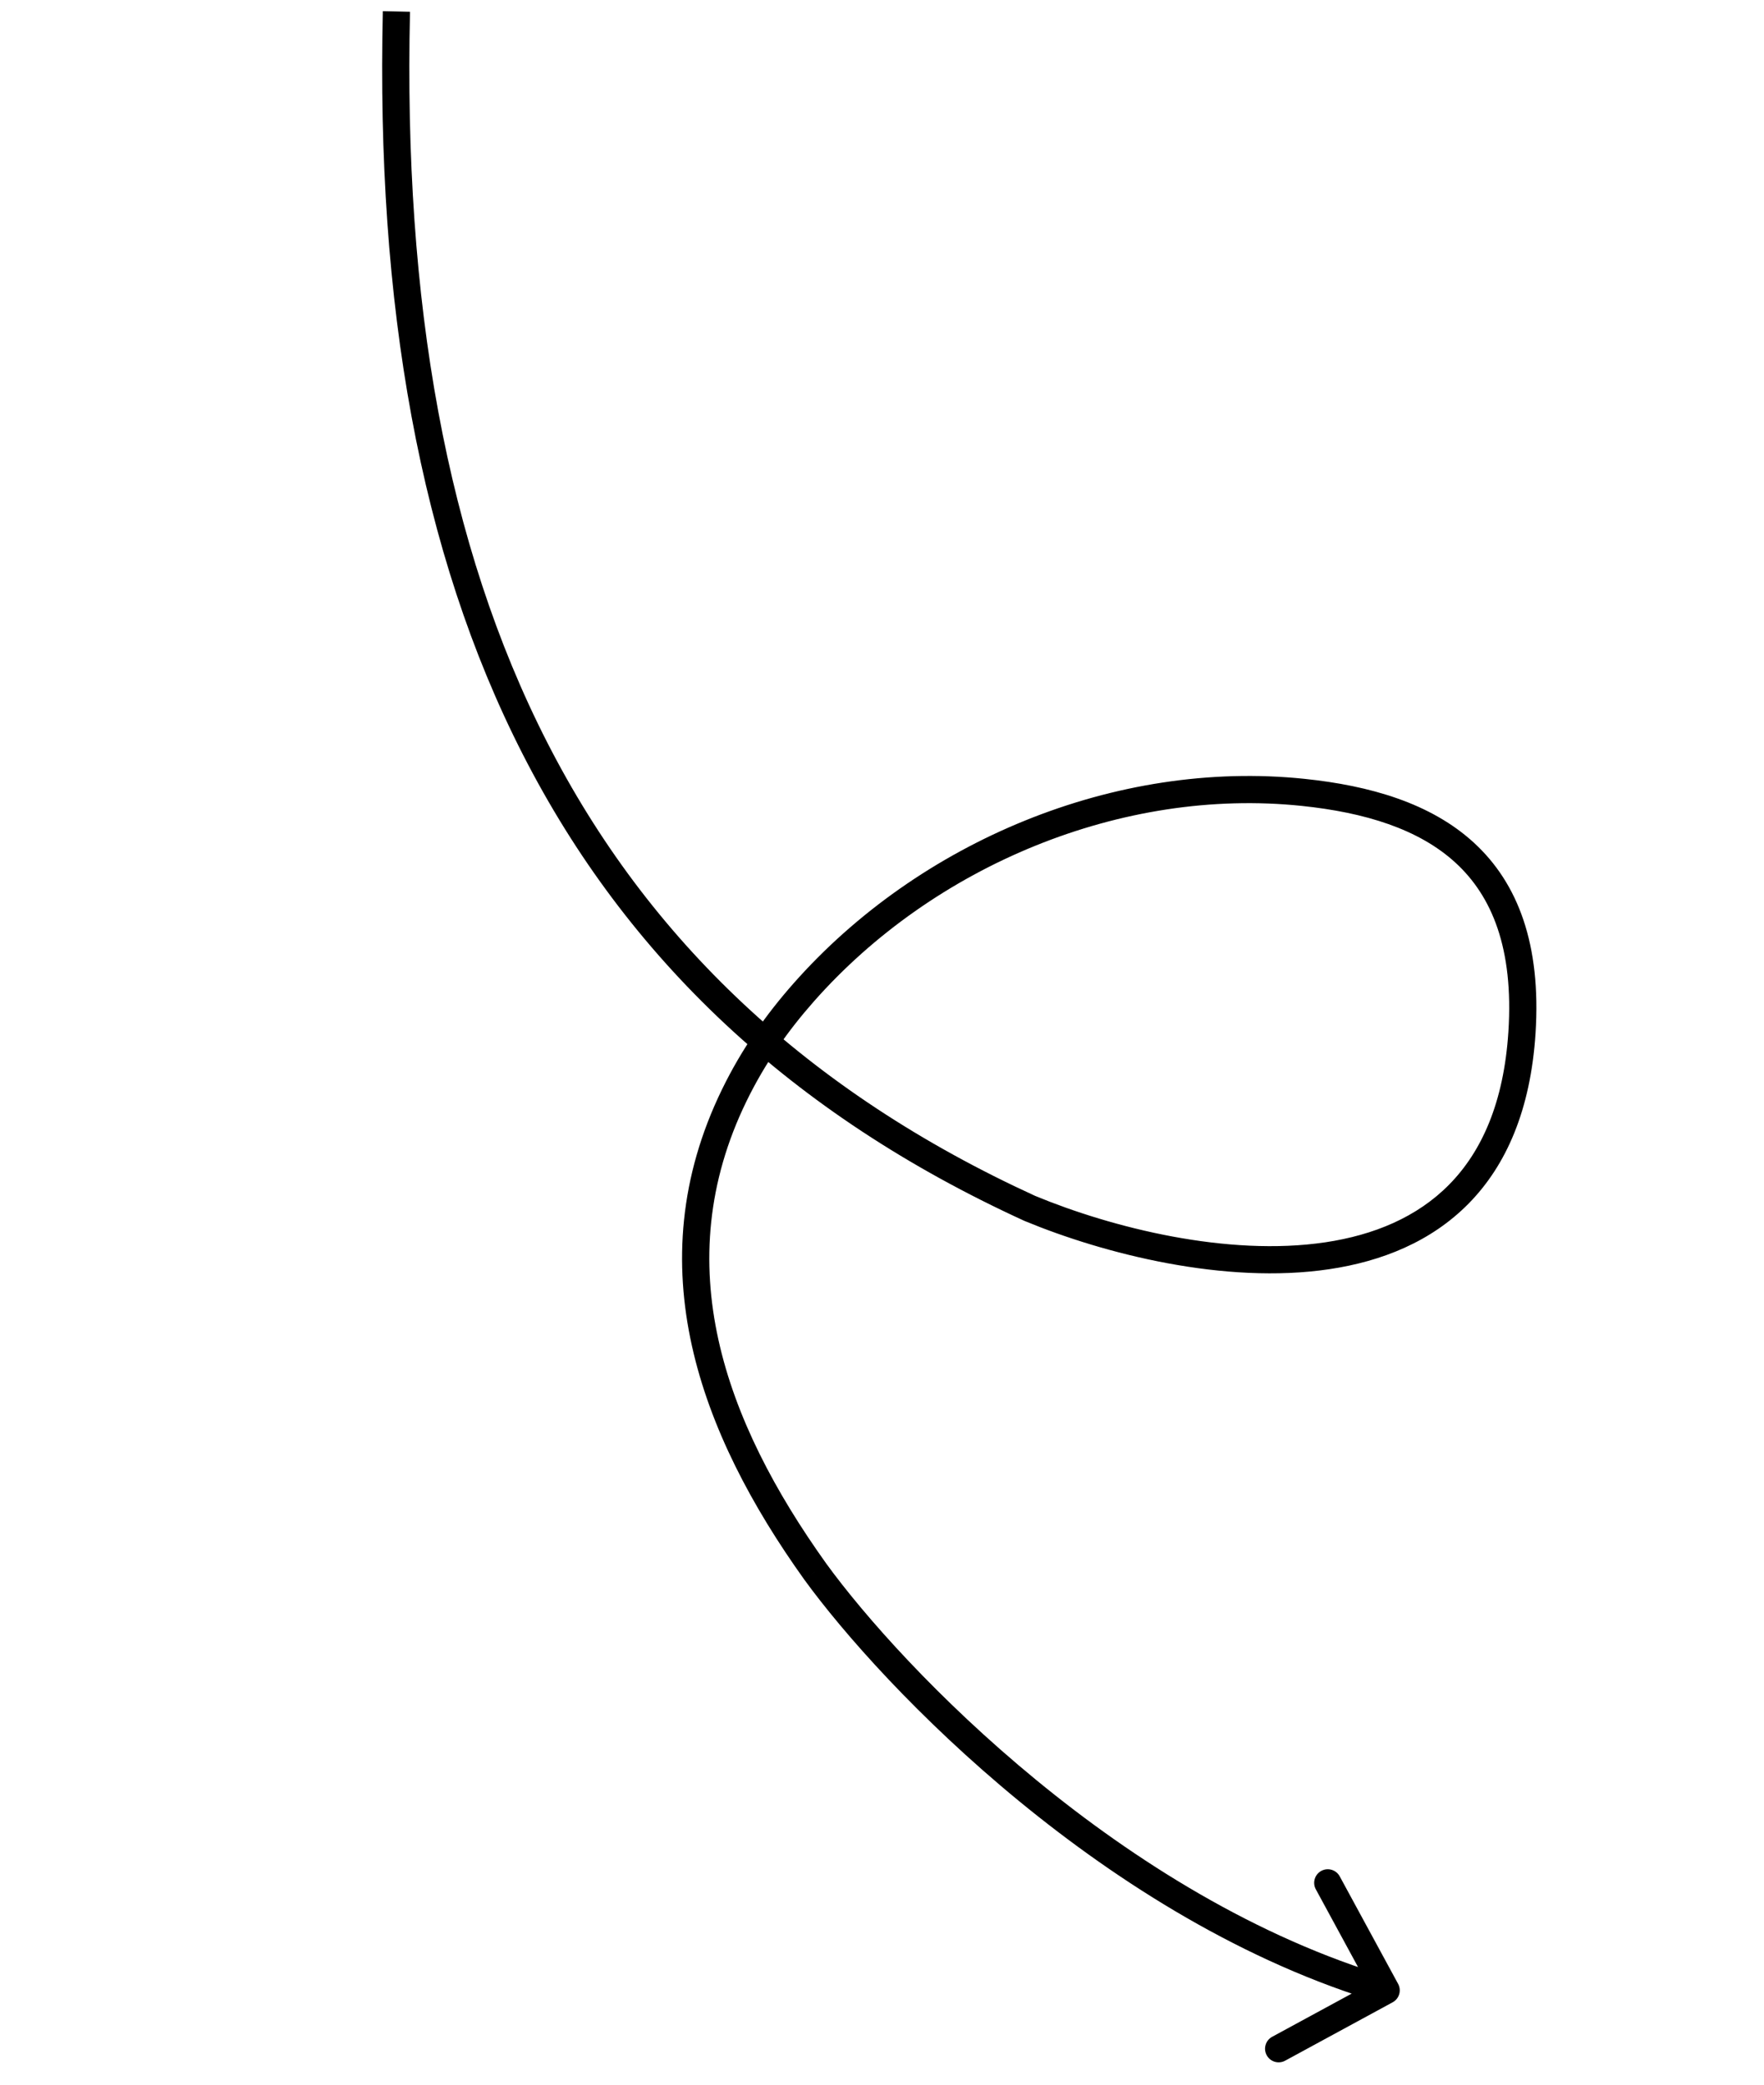 <svg width="154" height="182" viewBox="0 0 154 182" fill="none" xmlns="http://www.w3.org/2000/svg">
<path d="M89.902 105.497L89.408 106.576L89.427 106.585L89.447 106.593L89.902 105.497ZM64.097 95.634L63.03 95.114L64.097 95.634ZM71.17 137.199L70.204 137.889L70.209 137.896L71.17 137.199ZM121.58 174.808C122.156 174.495 122.37 173.775 122.057 173.199L116.96 163.813C116.647 163.237 115.926 163.023 115.35 163.336C114.774 163.649 114.561 164.369 114.874 164.945L119.405 173.289L111.061 177.82C110.485 178.133 110.272 178.853 110.585 179.429C110.897 180.005 111.618 180.218 112.194 179.906L121.58 174.808ZM69.274 85.858C66.895 88.552 64.764 91.551 63.03 95.114L65.164 96.153C66.789 92.814 68.791 89.991 71.053 87.429L69.274 85.858ZM63.03 95.114C55.564 110.456 61.096 125.15 70.204 137.889L72.135 136.508C63.216 124.035 58.269 110.321 65.164 96.153L63.03 95.114ZM70.209 137.896C77.008 147.259 96.584 167.769 120.677 174.903L121.351 172.627C97.966 165.702 78.778 145.657 72.13 136.501L70.209 137.896ZM90.396 104.418C70.484 95.299 56.577 82.038 47.773 64.816C38.956 47.569 35.215 26.269 35.794 1.027L33.421 0.973C32.837 26.459 36.606 48.187 45.66 65.896C54.725 83.629 69.047 97.252 89.408 106.576L90.396 104.418ZM89.447 106.593C96.359 109.459 106.918 112.166 116.051 110.805C120.641 110.122 124.949 108.398 128.22 105.069C131.502 101.729 133.626 96.892 134.055 90.206L131.686 90.055C131.286 96.3 129.328 100.555 126.527 103.405C123.717 106.265 119.942 107.826 115.701 108.458C107.172 109.728 97.077 107.188 90.357 104.4L89.447 106.593ZM134.055 90.206C134.553 82.436 132.512 77.099 128.683 73.58C124.908 70.111 119.584 68.589 113.883 67.996L113.637 70.357C119.144 70.93 123.858 72.369 127.077 75.328C130.242 78.236 132.152 82.792 131.686 90.055L134.055 90.206ZM71.053 87.429C81.521 75.573 97.953 68.724 113.637 70.357L113.883 67.996C97.39 66.279 80.217 73.463 69.274 85.858L71.053 87.429Z" fill="black"/>
</svg>
